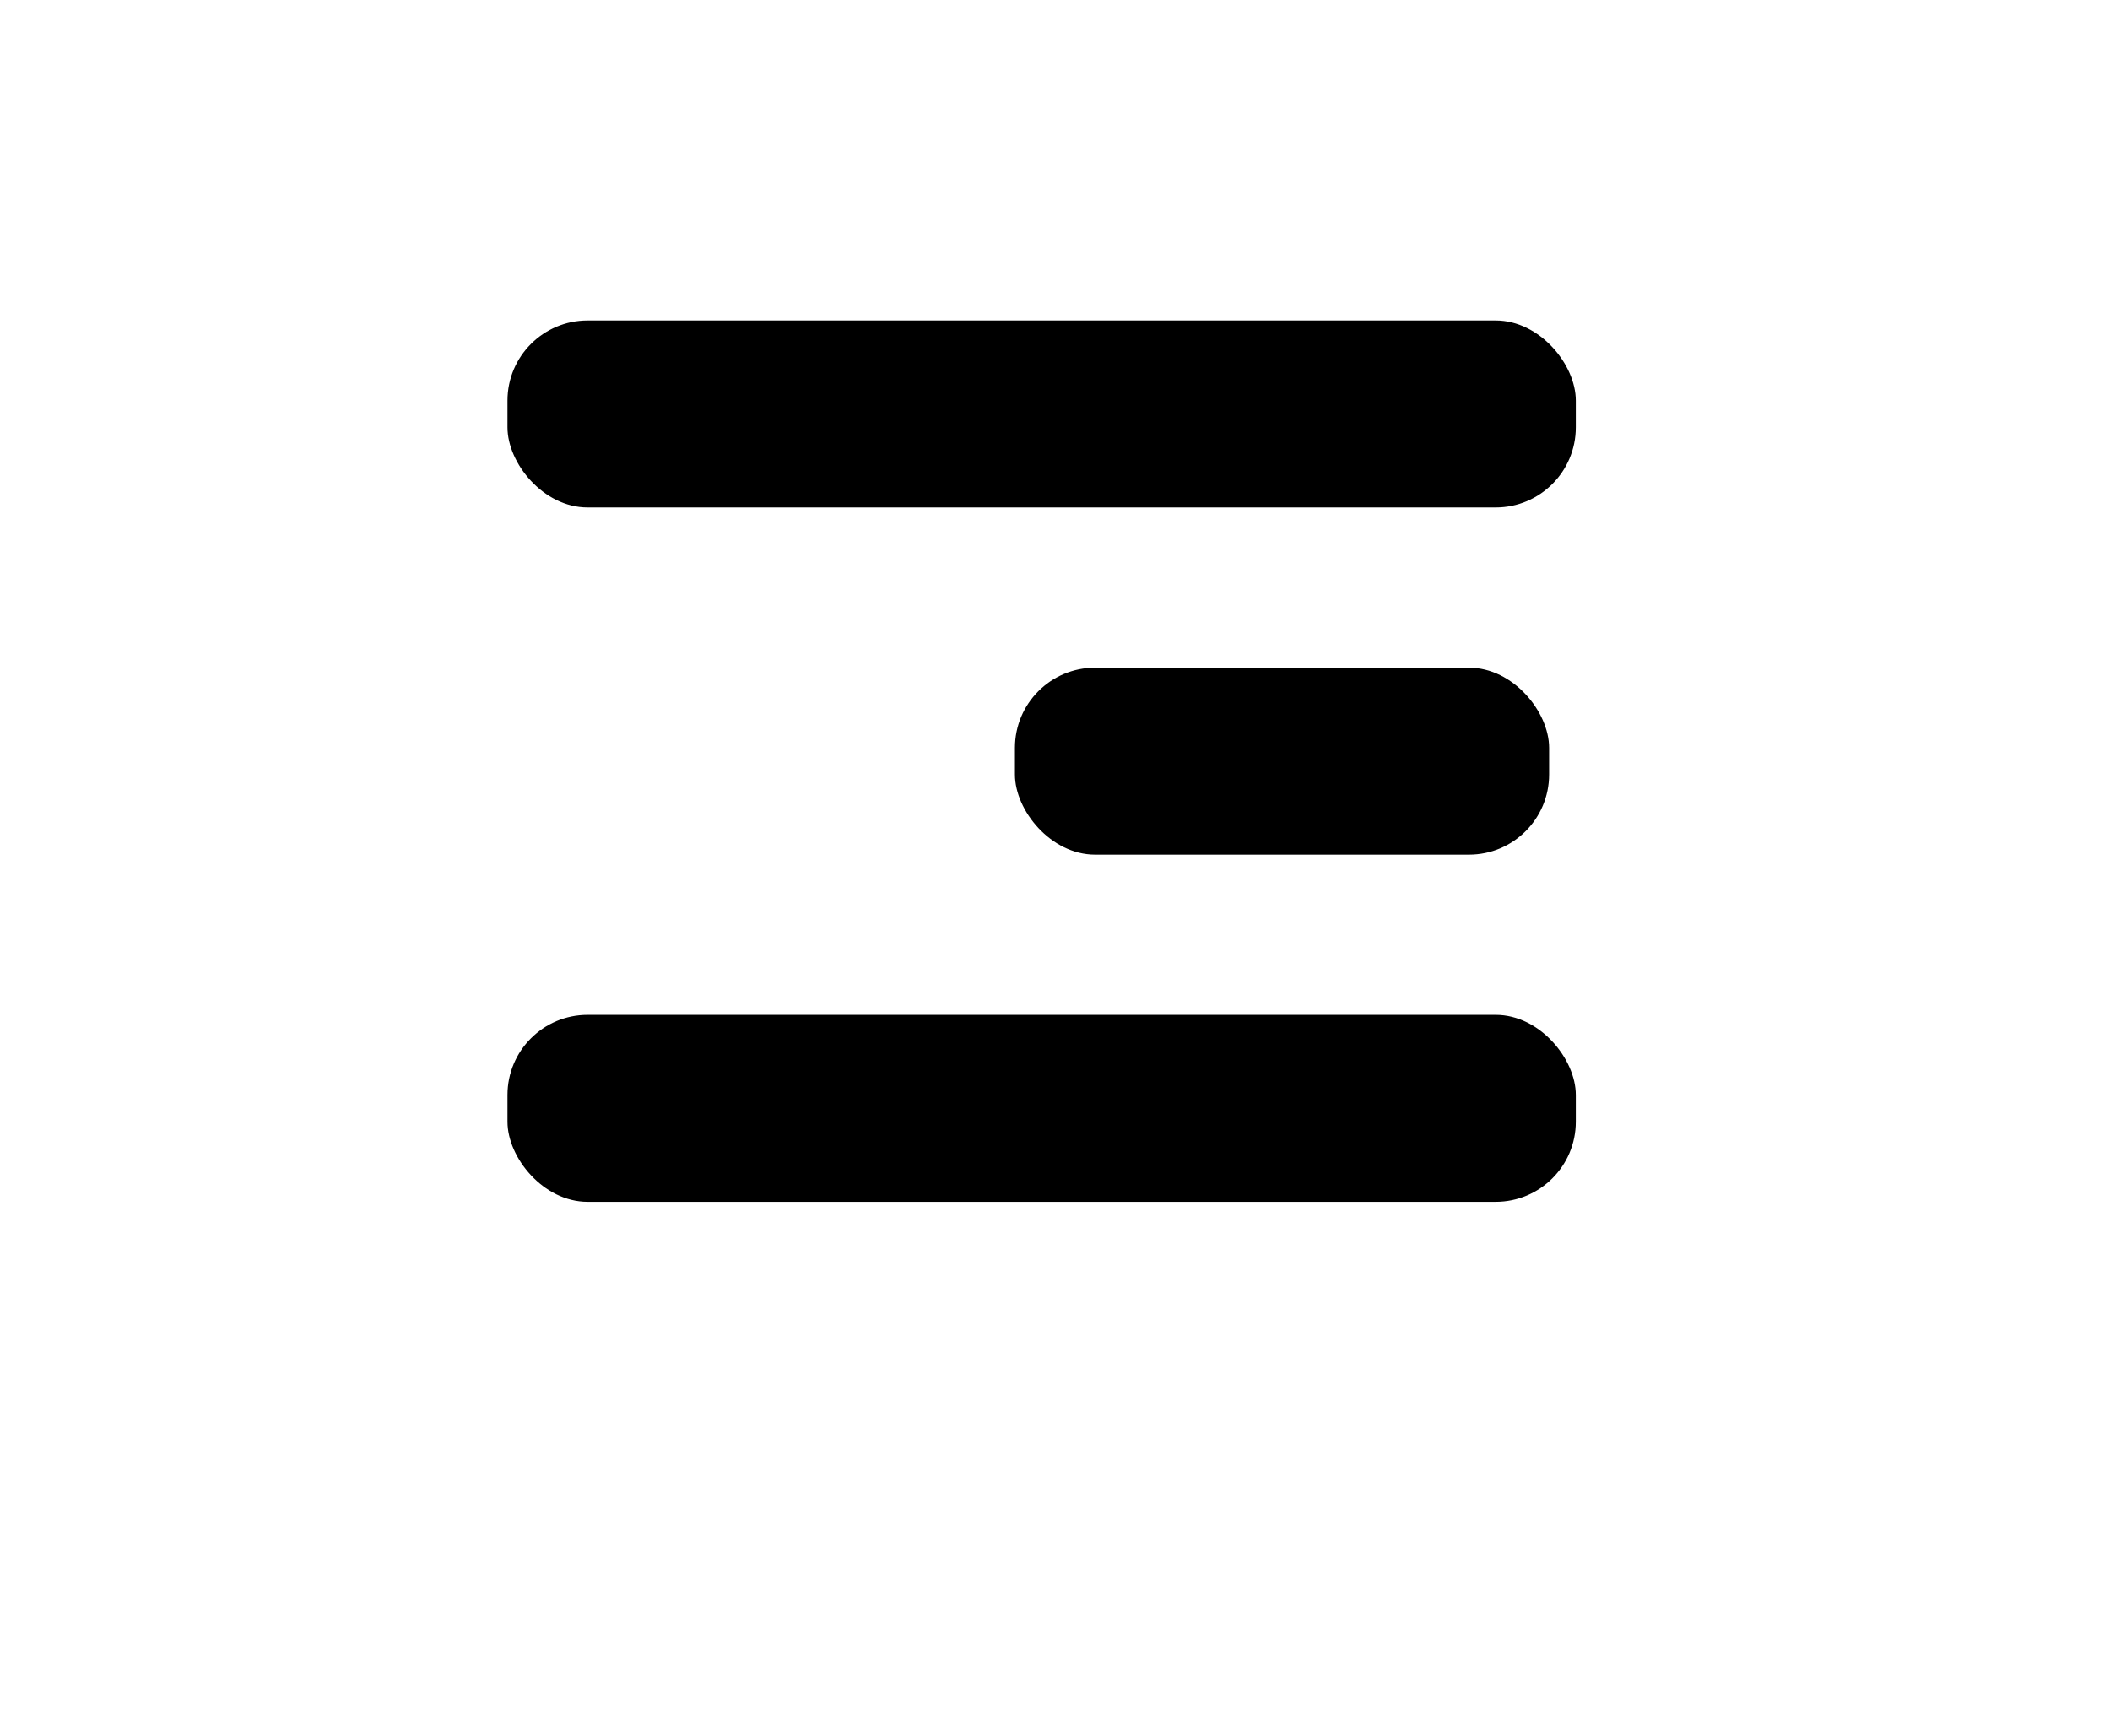 <svg width="79" height="65" viewBox="0 0 79 65" fill="none" xmlns="http://www.w3.org/2000/svg">
<rect x="19" y="12" width="40" height="7" rx="3" fill="black"/>
<rect x="19" y="38" width="40" height="7" rx="3" fill="black"/>
<rect x="38" y="25" width="20" height="7" rx="3" fill="black"/>
</svg>
